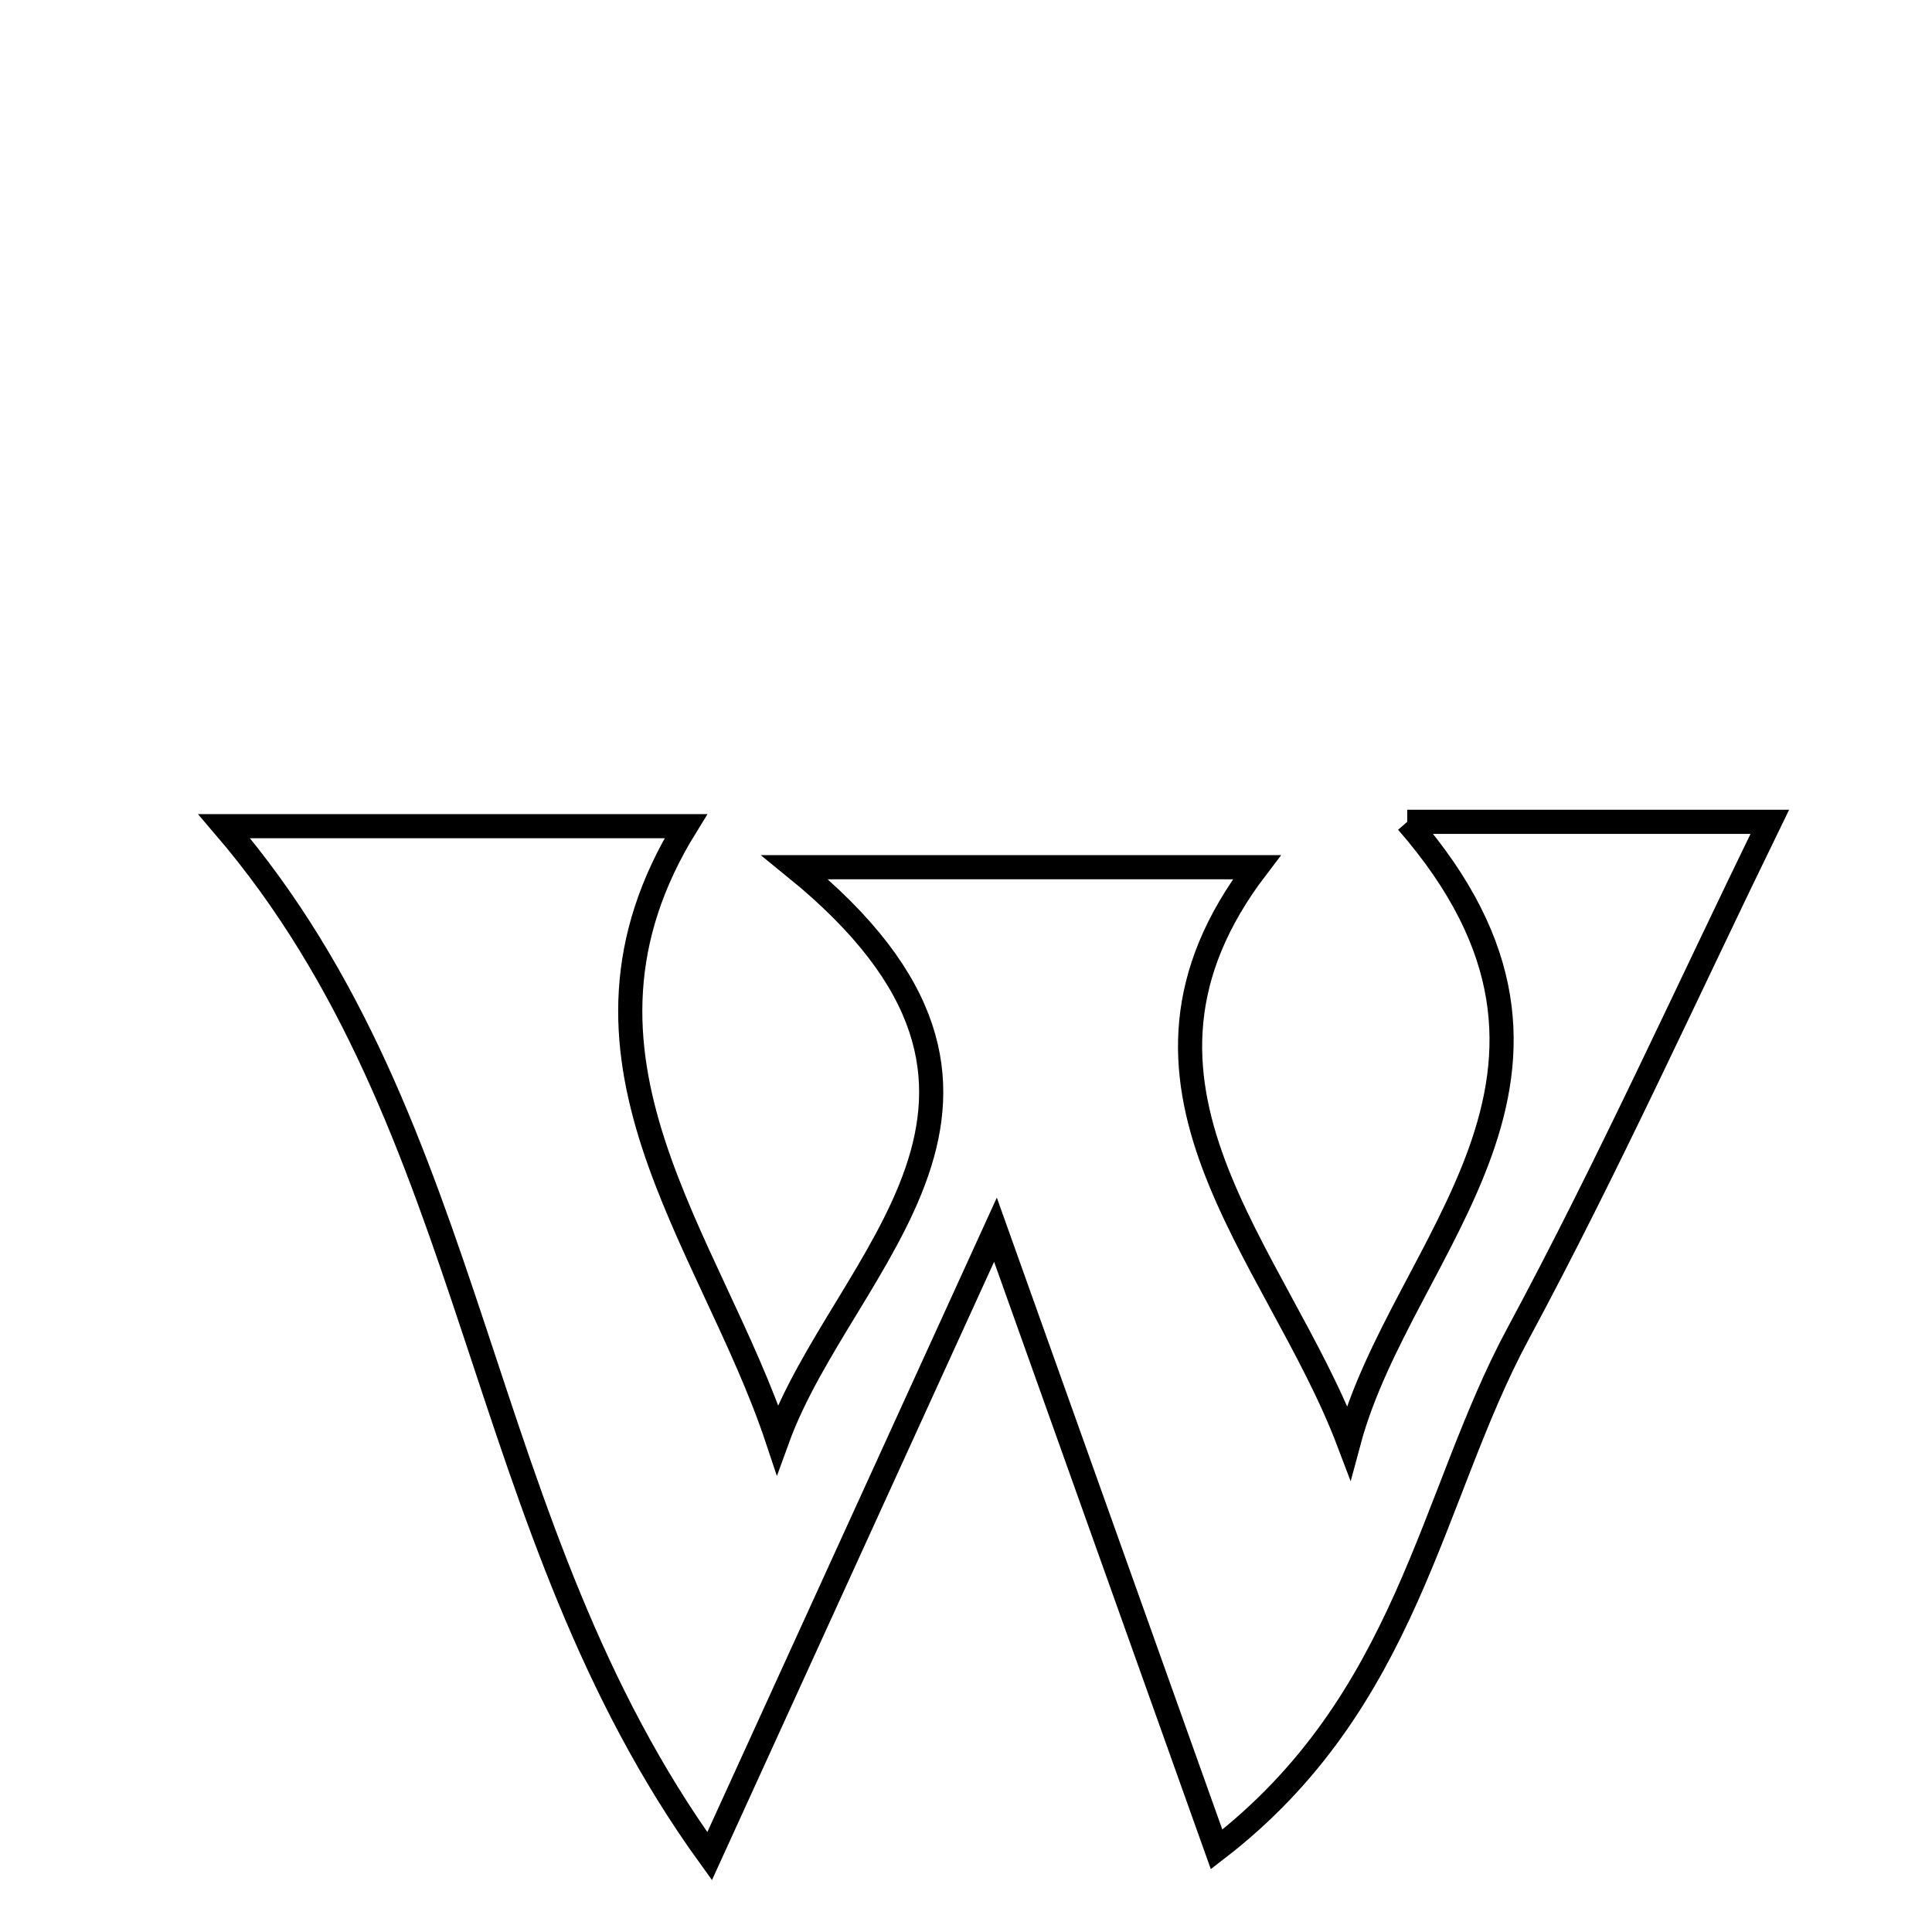 <svg xmlns="http://www.w3.org/2000/svg" viewBox="0.0 0.0 24.0 24.0" height="200px" width="200px"><path fill="none" stroke="black" stroke-width=".3" stroke-opacity="1.0"  filling="0" d="M17.481 10.209 C19.112 10.209 20.479 10.209 21.985 10.209 C20.962 12.306 19.983 14.478 18.856 16.571 C17.767 18.593 17.494 21.143 15.113 22.974 C14.167 20.321 13.386 18.132 12.366 15.276 C11.141 17.962 10.133 20.17 8.815 23.058 C5.852 18.958 5.993 14.011 2.785 10.263 C4.825 10.263 6.619 10.263 8.52 10.263 C6.758 13.114 8.825 15.382 9.657 17.879 C10.472 15.636 13.39 13.626 9.873 10.773 C12.05 10.773 13.777 10.773 15.612 10.773 C13.56 13.46 15.856 15.545 16.754 17.913 C17.414 15.453 20.207 13.339 17.481 10.209"></path></svg>